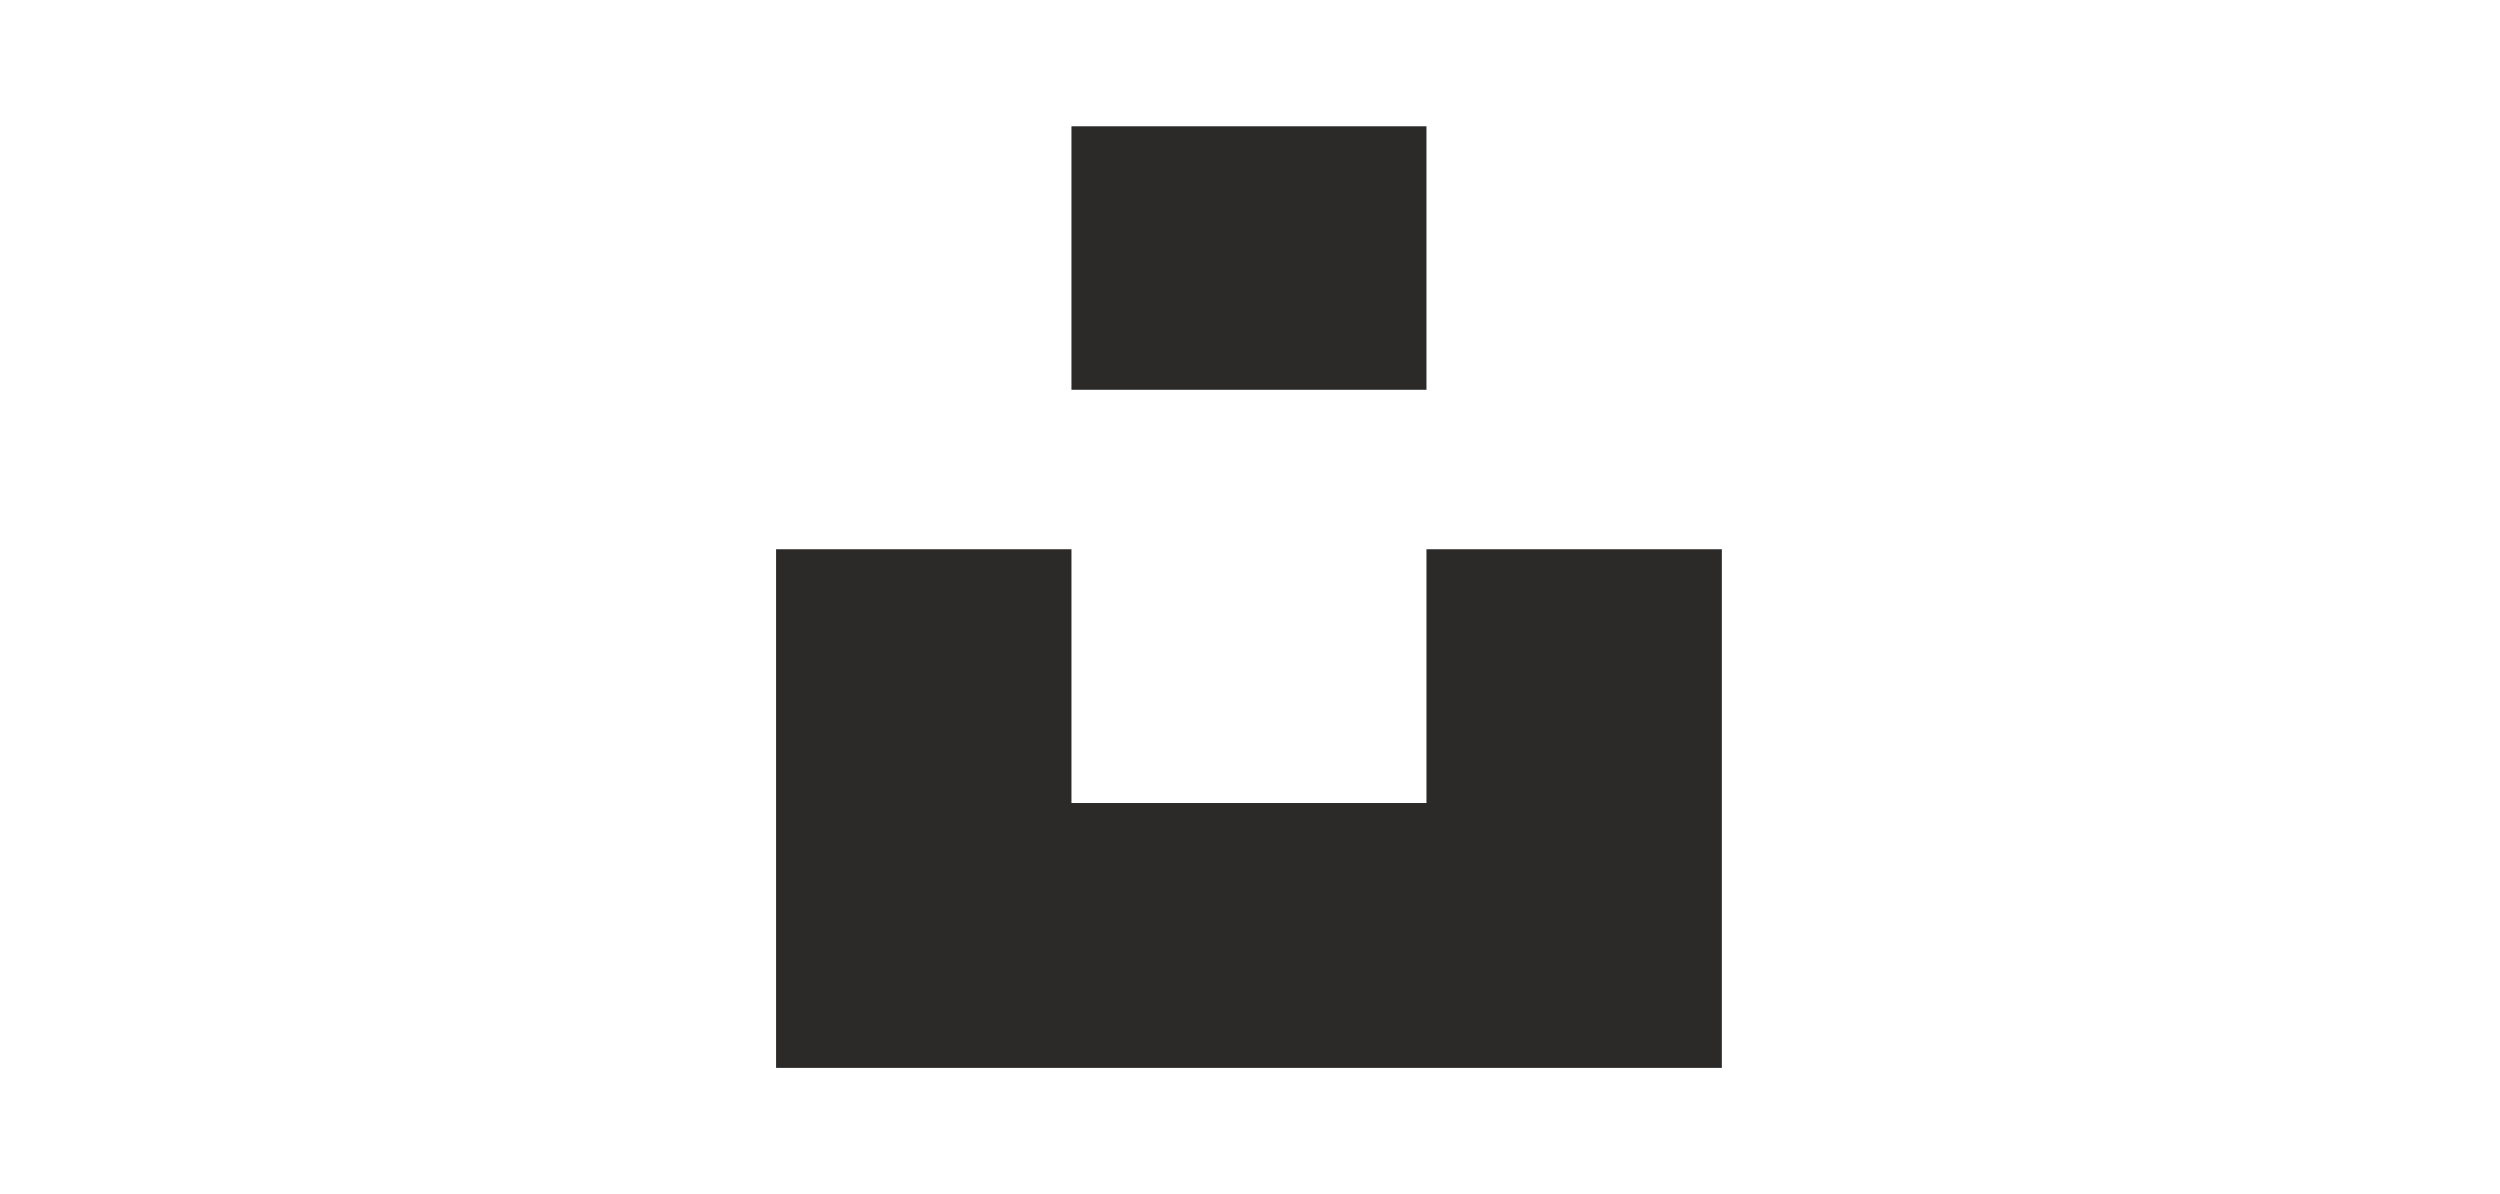 <?xml version="1.0" encoding="UTF-8"?>
<!DOCTYPE svg PUBLIC "-//W3C//DTD SVG 1.1//EN" "http://www.w3.org/Graphics/SVG/1.1/DTD/svg11.dtd">
<!-- Creator: CorelDRAW 2019 (64-Bit) -->
<svg xmlns="http://www.w3.org/2000/svg" xml:space="preserve" width="67mm" height="32mm" version="1.1" style="shape-rendering:geometricPrecision; text-rendering:geometricPrecision; image-rendering:optimizeQuality; fill-rule:evenodd; clip-rule:evenodd"
viewBox="0 0 6700 3200"
 xmlns:xlink="http://www.w3.org/1999/xlink">
 <defs>
  <style type="text/css">
   <![CDATA[
    .fil0 {fill:#2B2A29}
   ]]>
  </style>
 </defs>
 <g id="Слой_x0020_1">
  <g id="_2299744979632">
   <polygon class="fil0" points="2871.5,2152.09 2871.5,1471.98 2079.89,1471.98 2079.89,2861.95 4614.53,2861.95 4614.53,1471.98 3822.91,1471.98 3822.91,2152.09 "/>
   <rect class="fil0" x="2871.5" y="338.45" width="951.42" height="706.13"/>
  </g>
 </g>
</svg>
